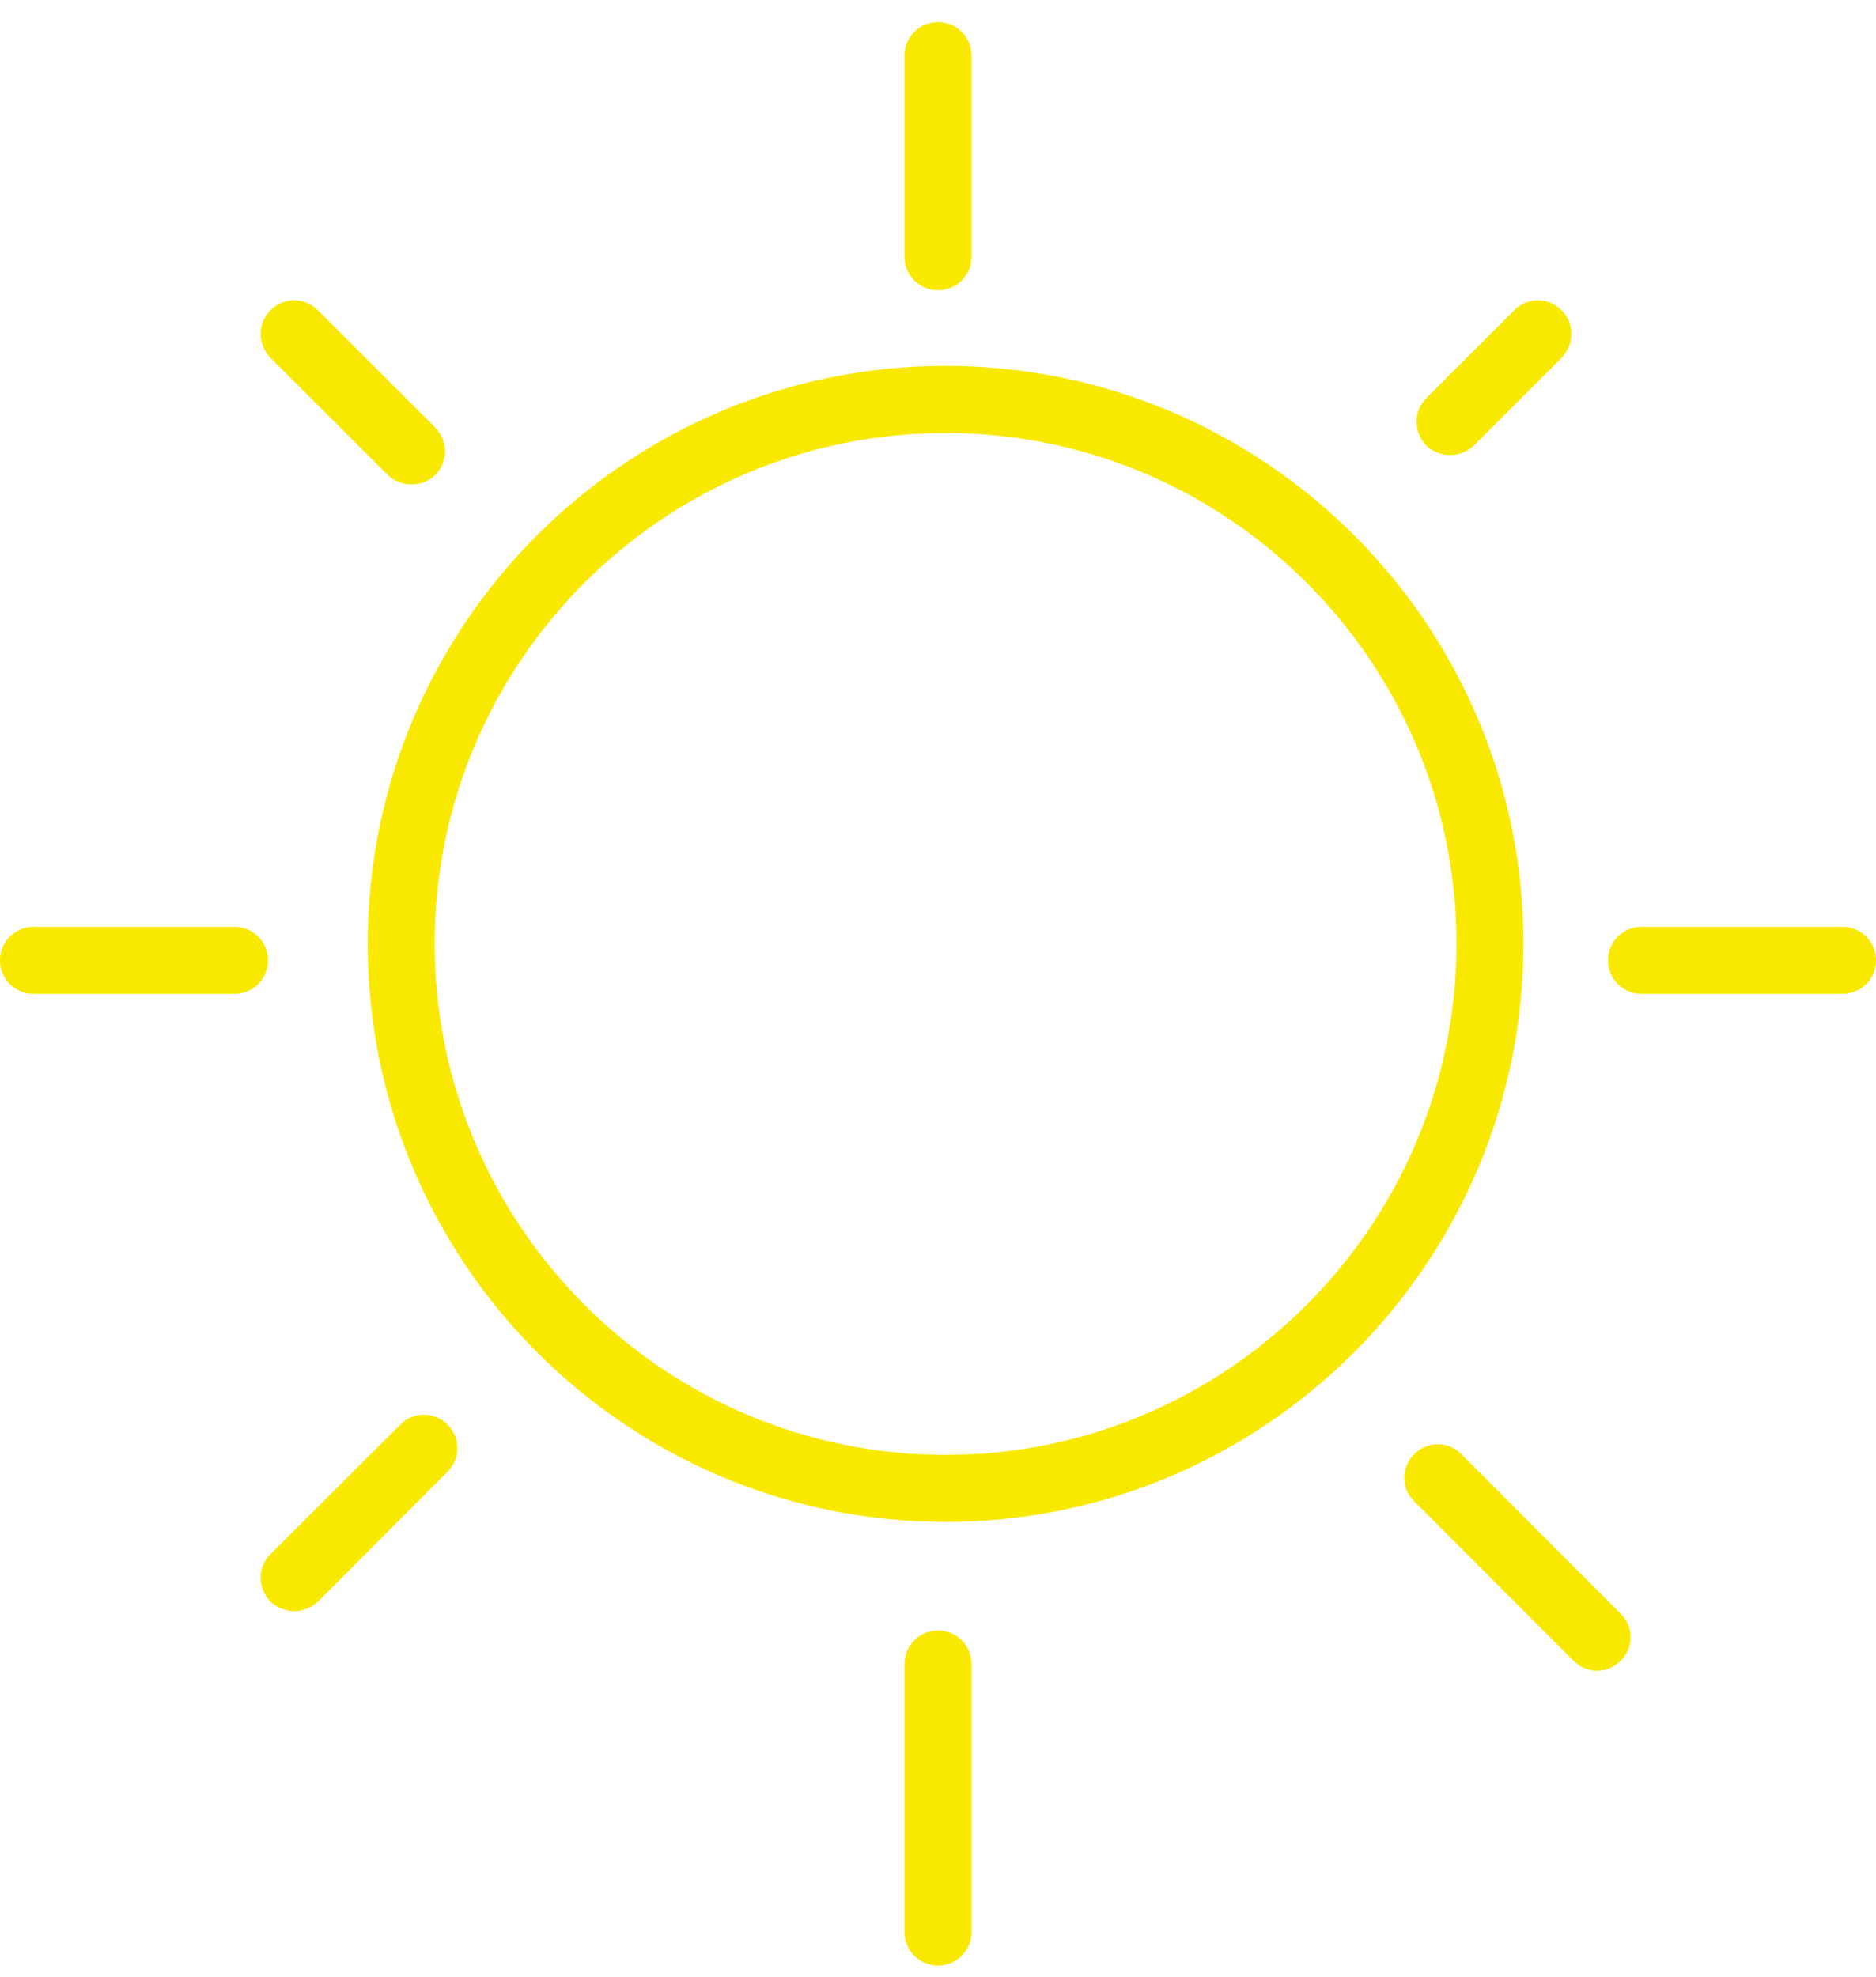 <?xml version="1.0" encoding="UTF-8" standalone="no"?>
<svg width="56px" height="59px" viewBox="0 0 56 59" version="1.1" xmlns="http://www.w3.org/2000/svg" xmlns:xlink="http://www.w3.org/1999/xlink">
    <title>Group</title>
    <desc>Created with Sketch.</desc>
    <defs></defs>
    <g stroke="none" stroke-width="1" fill="none" fill-rule="evenodd">
        <g transform="translate(-1, 0)" fill="#f9e900">
            <path d="M29.226,12.922 C20.816,12.922 13.976,19.76 13.976,28.162 C13.976,36.562 20.816,43.42 29.226,43.42 C37.636,43.42 44.476,36.562 44.476,28.162 C44.476,19.76 37.636,12.922 29.226,12.922 L29.226,12.922 Z M29.226,45.42 C19.714,45.42 11.976,37.68 11.976,28.162 C11.976,18.642 19.714,10.92 29.226,10.92 C38.738,10.92 46.476,18.642 46.476,28.162 C46.476,37.68 38.738,45.42 29.226,45.42 L29.226,45.42 Z"></path>
            <path d="M29,58.66 C28.448,58.66 28,58.222 28,57.66 L28,49.66 C28,49.1 28.448,48.66 29,48.66 C29.552,48.66 30,49.1 30,49.66 L30,57.66 C30,58.222 29.552,58.66 29,58.66"></path>
            <path d="M29,8.662 C28.448,8.662 28,8.22 28,7.66 L28,1.66 C28,1.1 28.448,0.66 29,0.66 C29.552,0.66 30,1.1 30,1.66 L30,7.66 C30,8.22 29.552,8.662 29,8.662"></path>
            <path d="M56,29.662 L50,29.662 C49.448,29.662 49,29.22 49,28.66 C49,28.1 49.448,27.66 50,27.66 L56,27.66 C56.552,27.66 57,28.1 57,28.66 C57,29.22 56.552,29.662 56,29.662"></path>
            <path d="M8,29.662 L2,29.662 C1.448,29.662 1,29.22 1,28.66 C1,28.1 1.448,27.66 2,27.66 L8,27.66 C8.552,27.66 9,28.1 9,28.66 C9,29.22 8.552,29.662 8,29.662"></path>
            <path d="M48.674,49.86 C48.418,49.86 48.162,49.76 47.966,49.562 L43.212,44.802 C42.822,44.422 42.822,43.78 43.212,43.402 C43.604,43 44.236,43 44.626,43.402 L49.38,48.16 C49.772,48.542 49.772,49.18 49.38,49.562 C49.186,49.76 48.93,49.86 48.674,49.86"></path>
            <path d="M13.286,14.46 C13.03,14.46 12.774,14.36 12.578,14.18 L9.074,10.68 C8.684,10.28 8.684,9.642 9.074,9.26 C9.464,8.86 10.098,8.86 10.488,9.26 L13.992,12.76 C14.382,13.162 14.382,13.78 13.992,14.18 C13.796,14.36 13.542,14.46 13.286,14.46"></path>
            <path d="M44.286,13.582 C44.03,13.582 43.774,13.48 43.578,13.302 C43.188,12.9 43.188,12.26 43.578,11.88 L46.2,9.26 C46.59,8.86 47.222,8.86 47.614,9.26 C48.004,9.642 48.004,10.28 47.614,10.68 L44.992,13.302 C44.796,13.48 44.542,13.582 44.286,13.582"></path>
            <path d="M9.782,48.082 C9.526,48.082 9.27,47.98 9.074,47.802 C8.684,47.4 8.684,46.76 9.074,46.38 L12.946,42.52 C13.336,42.12 13.968,42.12 14.36,42.52 C14.75,42.9 14.75,43.542 14.36,43.92 L10.488,47.802 C10.292,47.98 10.038,48.082 9.782,48.082"></path>
        </g>
    </g>
</svg>